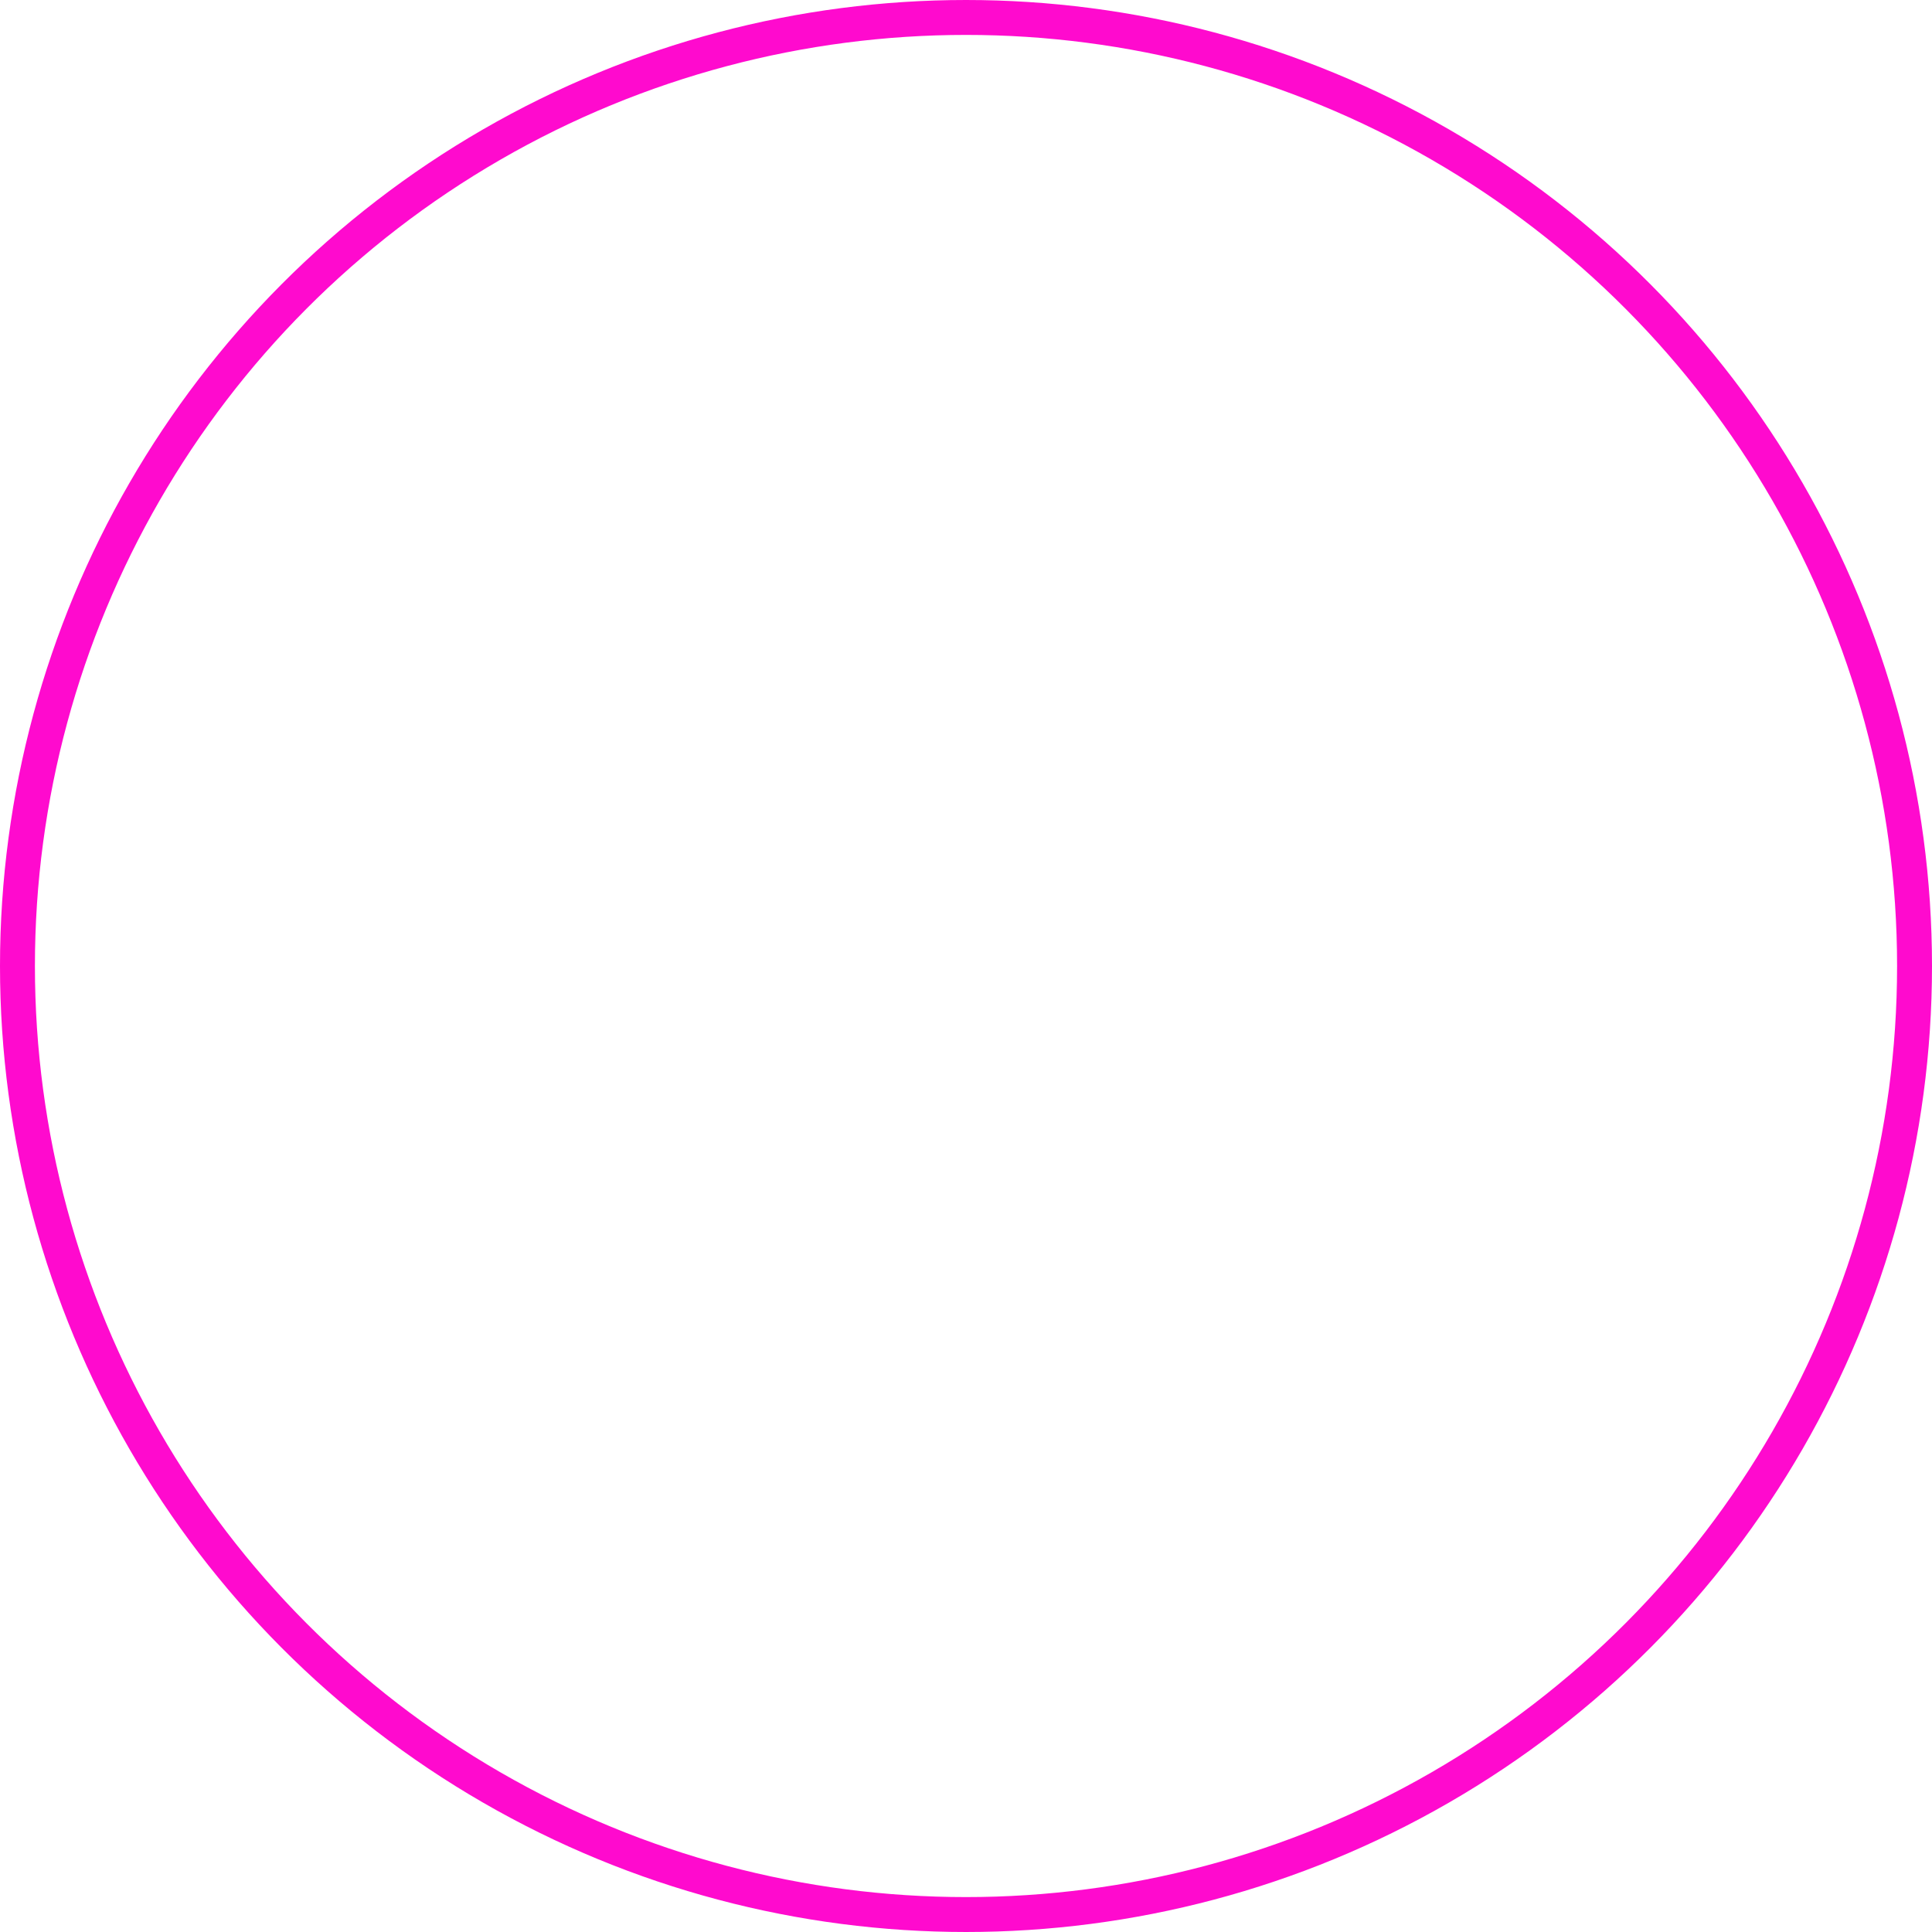 <svg xmlns="http://www.w3.org/2000/svg" width="166" height="166" viewBox="0 0 166 166"><defs><style>.a,.c{fill:none;}.a{stroke:#ff0ace;stroke-width:3px;}.b{stroke:none;}</style></defs><g class="a"><ellipse class="b" cx="83" cy="83" rx="83" ry="83"/><ellipse class="c" cx="83" cy="83" rx="81.5" ry="81.5"/></g></svg>